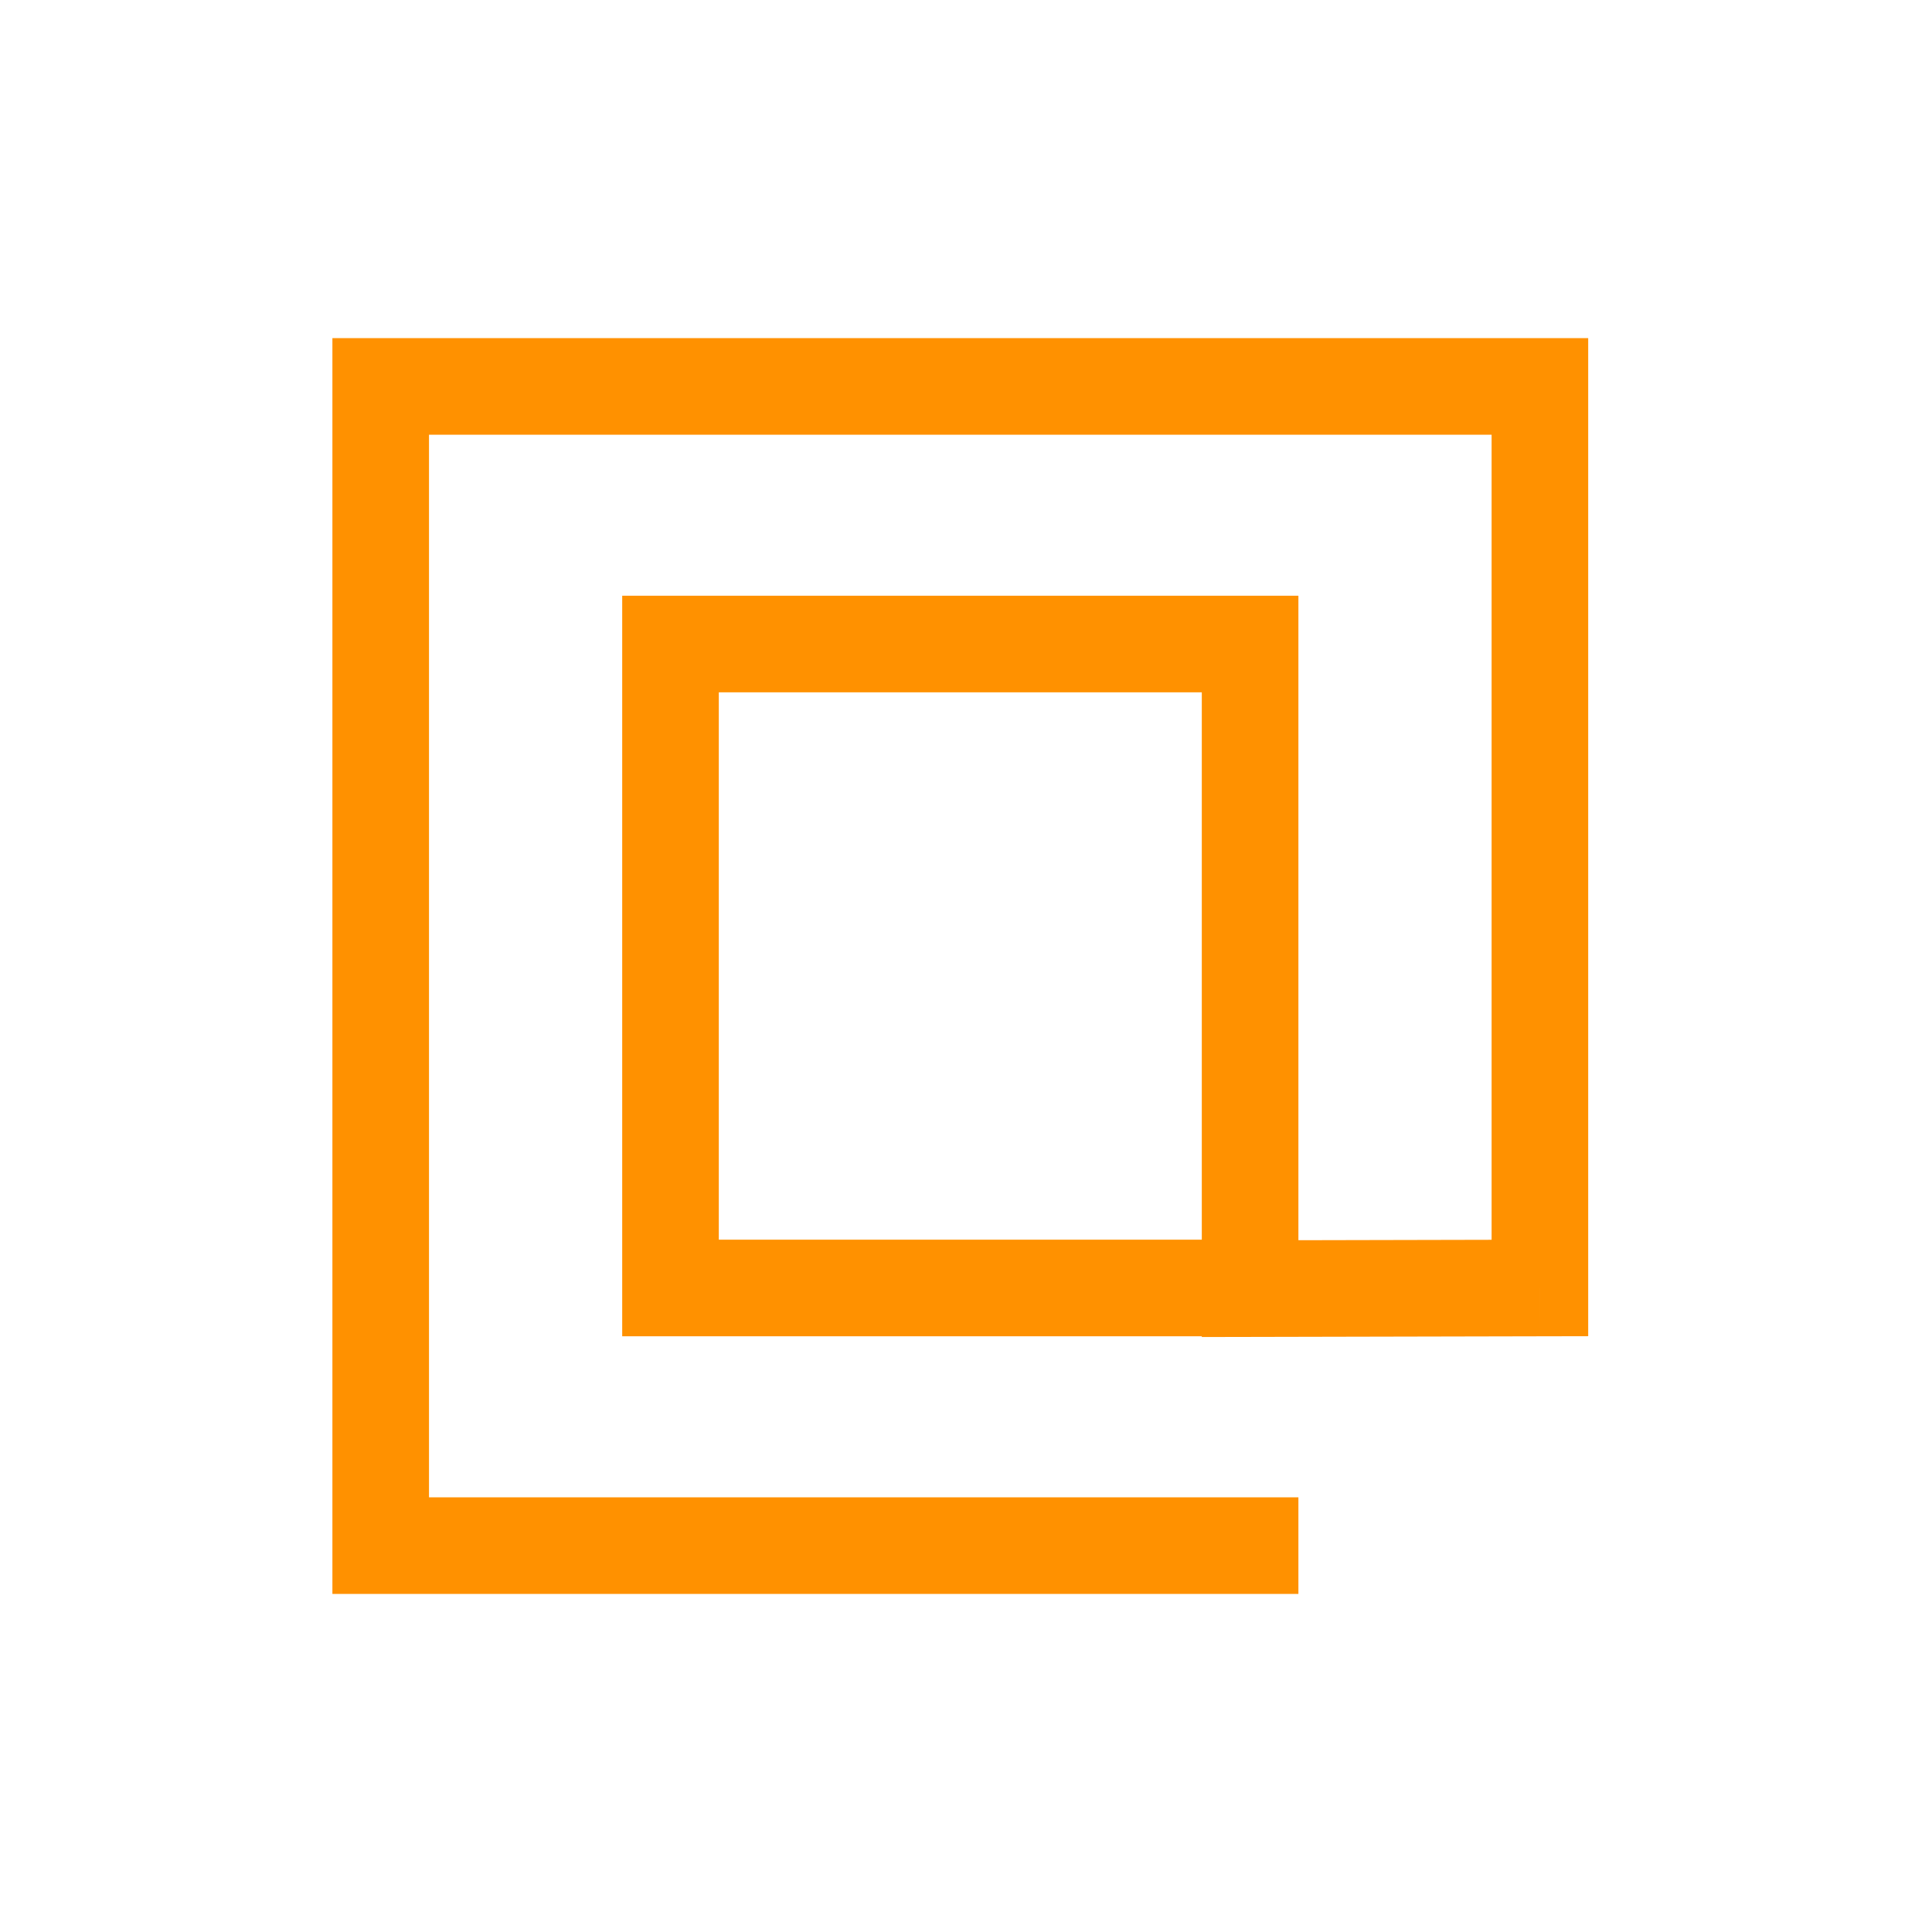 <svg viewBox="0 0 80 80" fill="none">
  <path d="M51.764 26.667H53.764V24.667L51.764 24.667L51.764 26.667ZM27.764 26.668L27.764 24.668L25.764 24.668V26.668H27.764ZM51.764 53.333V55.333H53.764V53.333H51.764ZM27.764 53.333H25.764V55.333H27.764V53.333ZM15.764 16V14H13.764V16H15.764ZM63.764 16H65.764V14H63.764V16ZM15.764 64H13.764V66H15.764V64ZM53.764 53.333V51.333H49.764V53.333H53.764ZM51.764 53.359H49.764V55.363L51.768 55.359L51.764 53.359ZM63.764 53.333L63.768 55.333L65.764 55.329V53.333H63.764ZM51.764 66H53.764V62H51.764V66ZM51.764 24.667L27.764 24.668L27.764 28.668L51.764 28.667L51.764 24.667ZM53.764 53.333V26.667H49.764V53.333H53.764ZM27.764 55.333H51.764V51.333H27.764V55.333ZM25.764 26.668V53.333H29.764V26.668H25.764ZM15.764 18H63.764V14H15.764V18ZM17.764 64V16H13.764V64H17.764ZM49.764 53.333V53.359H53.764V53.333H49.764ZM63.759 51.333L51.759 51.359L51.768 55.359L63.768 55.333L63.759 51.333ZM61.764 16V40H65.764V16H61.764ZM61.764 40V53.333H65.764V40H61.764ZM15.764 66H39.764V62H15.764V66ZM39.764 66H51.764V62H39.764V66Z" fill="#FF9100" class="fill-orange" />
</svg>